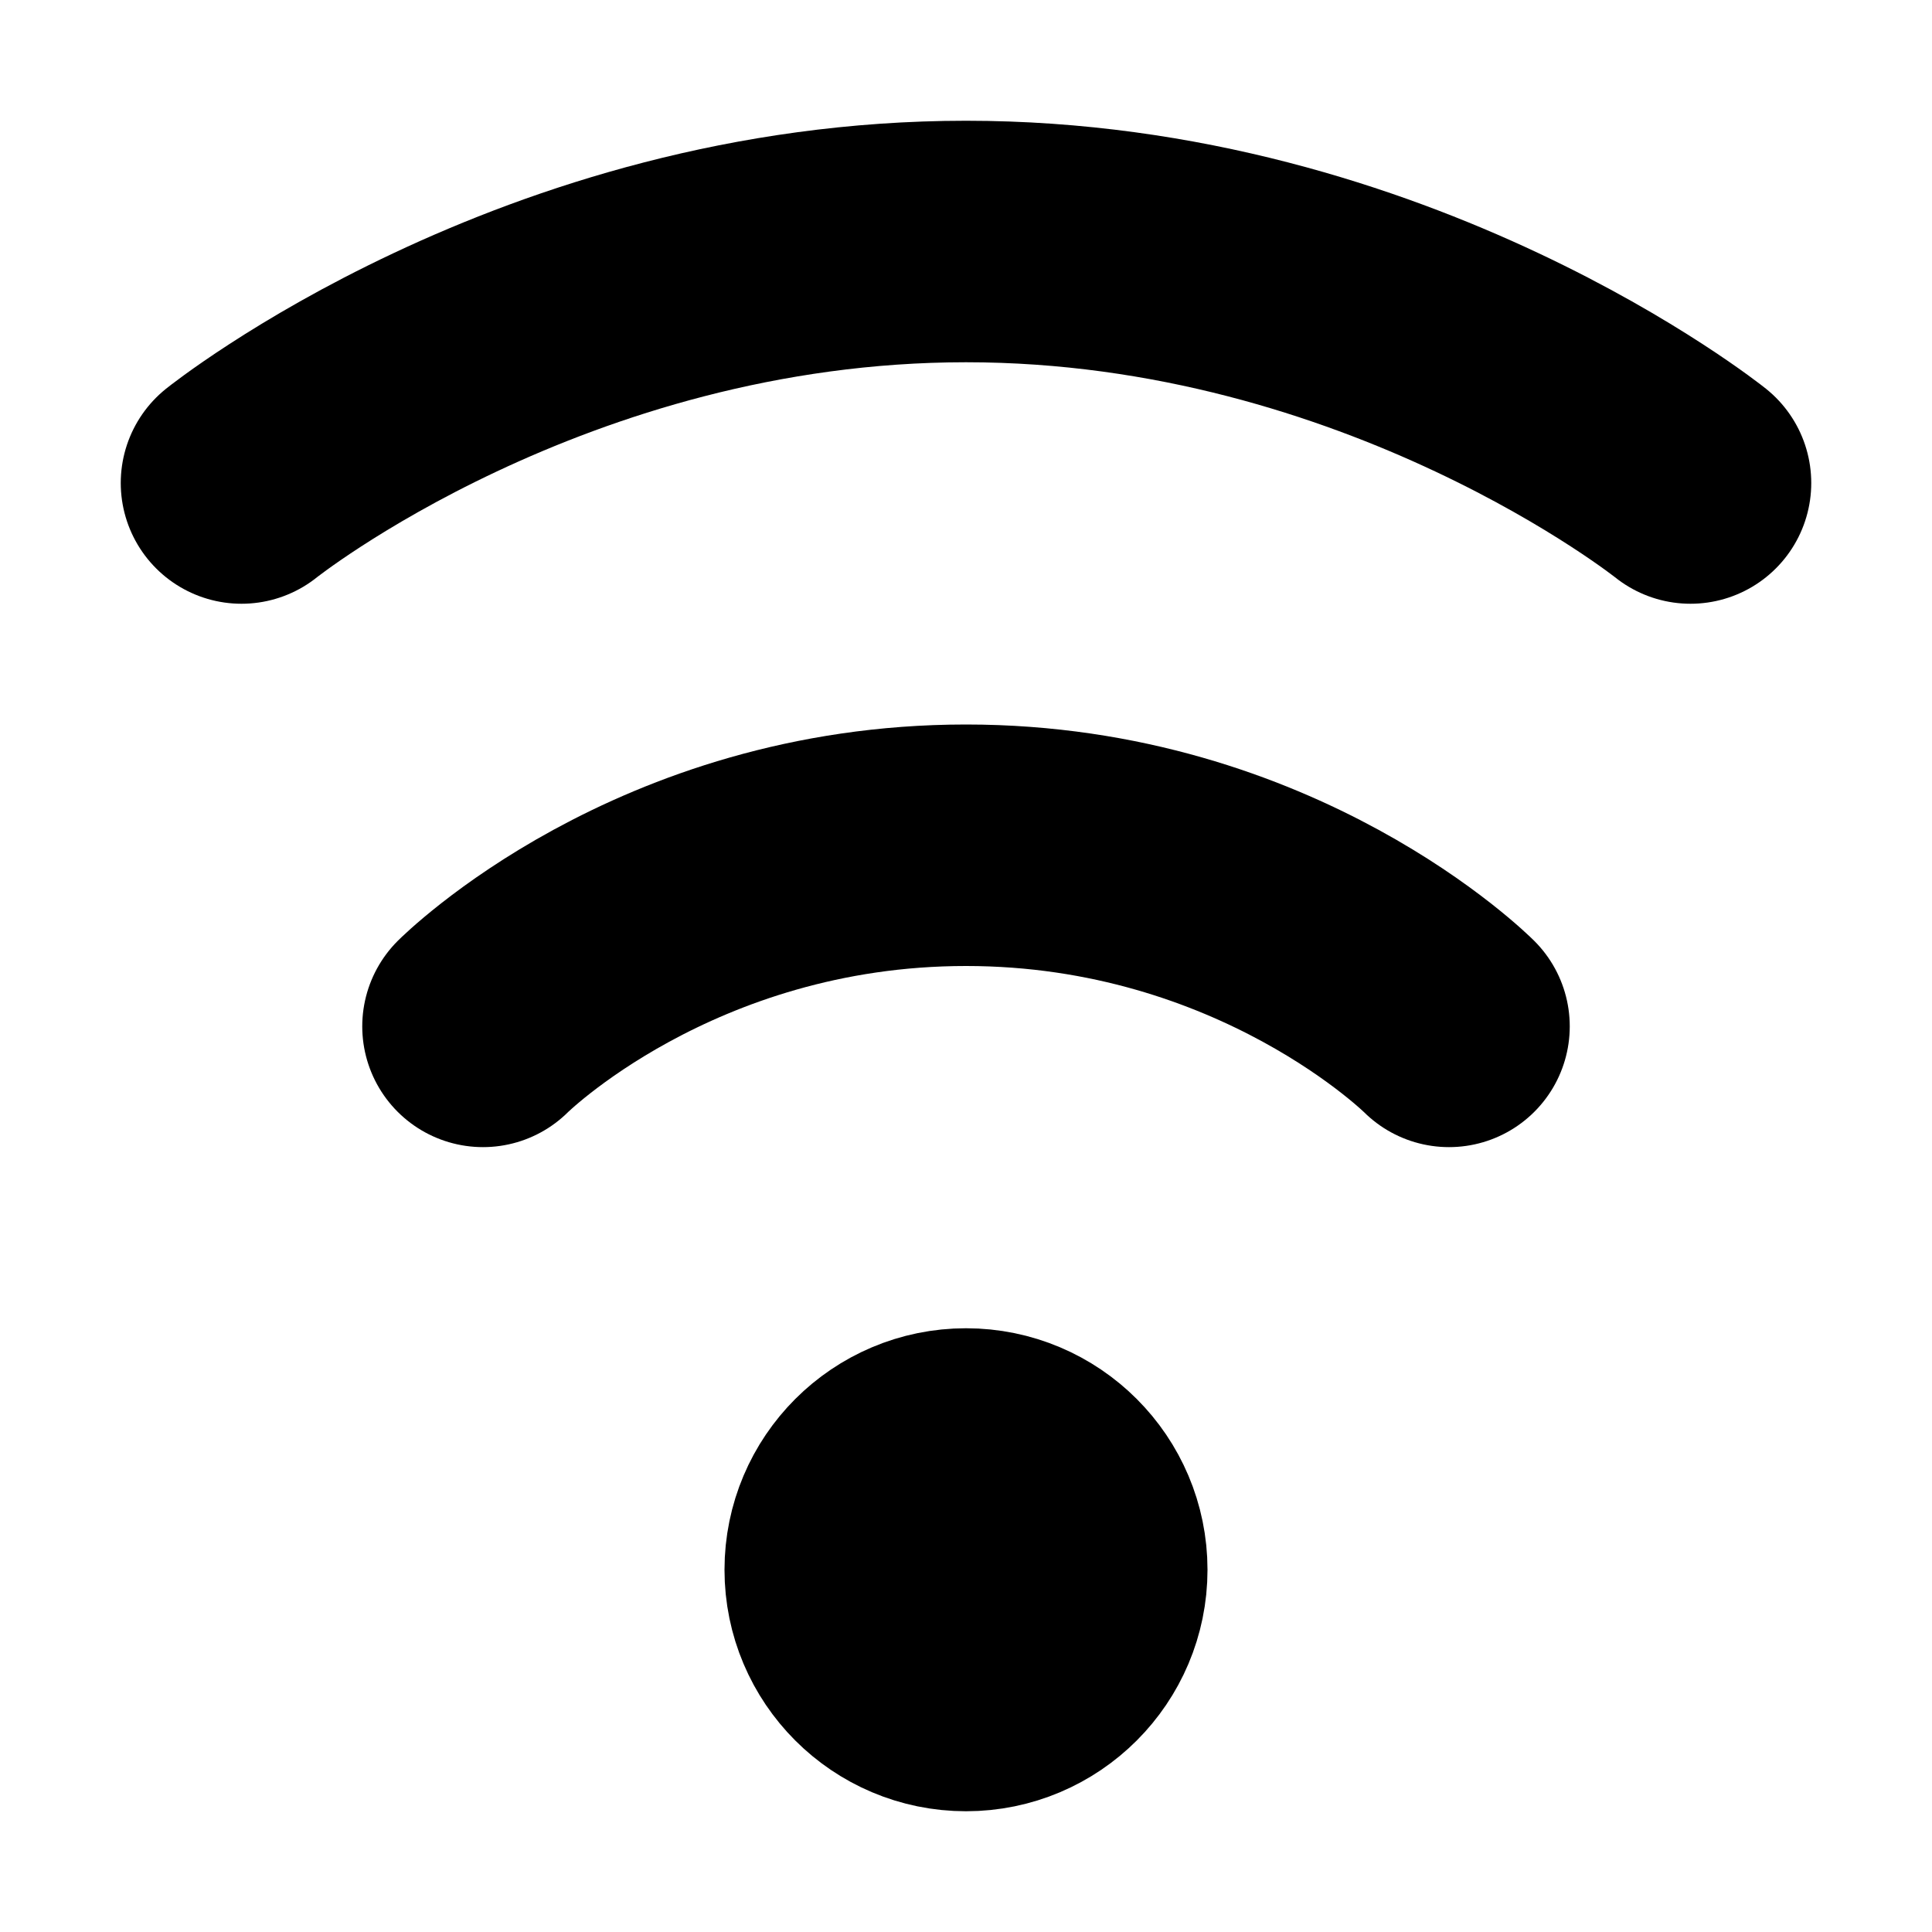 <svg width="16" height="16" viewBox="0 0 16 16" fill="none" xmlns="http://www.w3.org/2000/svg">
<rect width="16" height="16" fill="white"/>
<path d="M14 4C14 4 11.5 2 8 2C4.5 2 2 4 2 4M12 8.5C12 8.5 10.5 7 8 7C5.5 7 4 8.5 4 8.5M9 13C9 13.552 8.552 14 8 14C7.448 14 7 13.552 7 13C7 12.448 7.448 12 8 12C8.552 12 9 12.448 9 13Z" stroke="black" stroke-width="2" stroke-linecap="round"/>
</svg>
